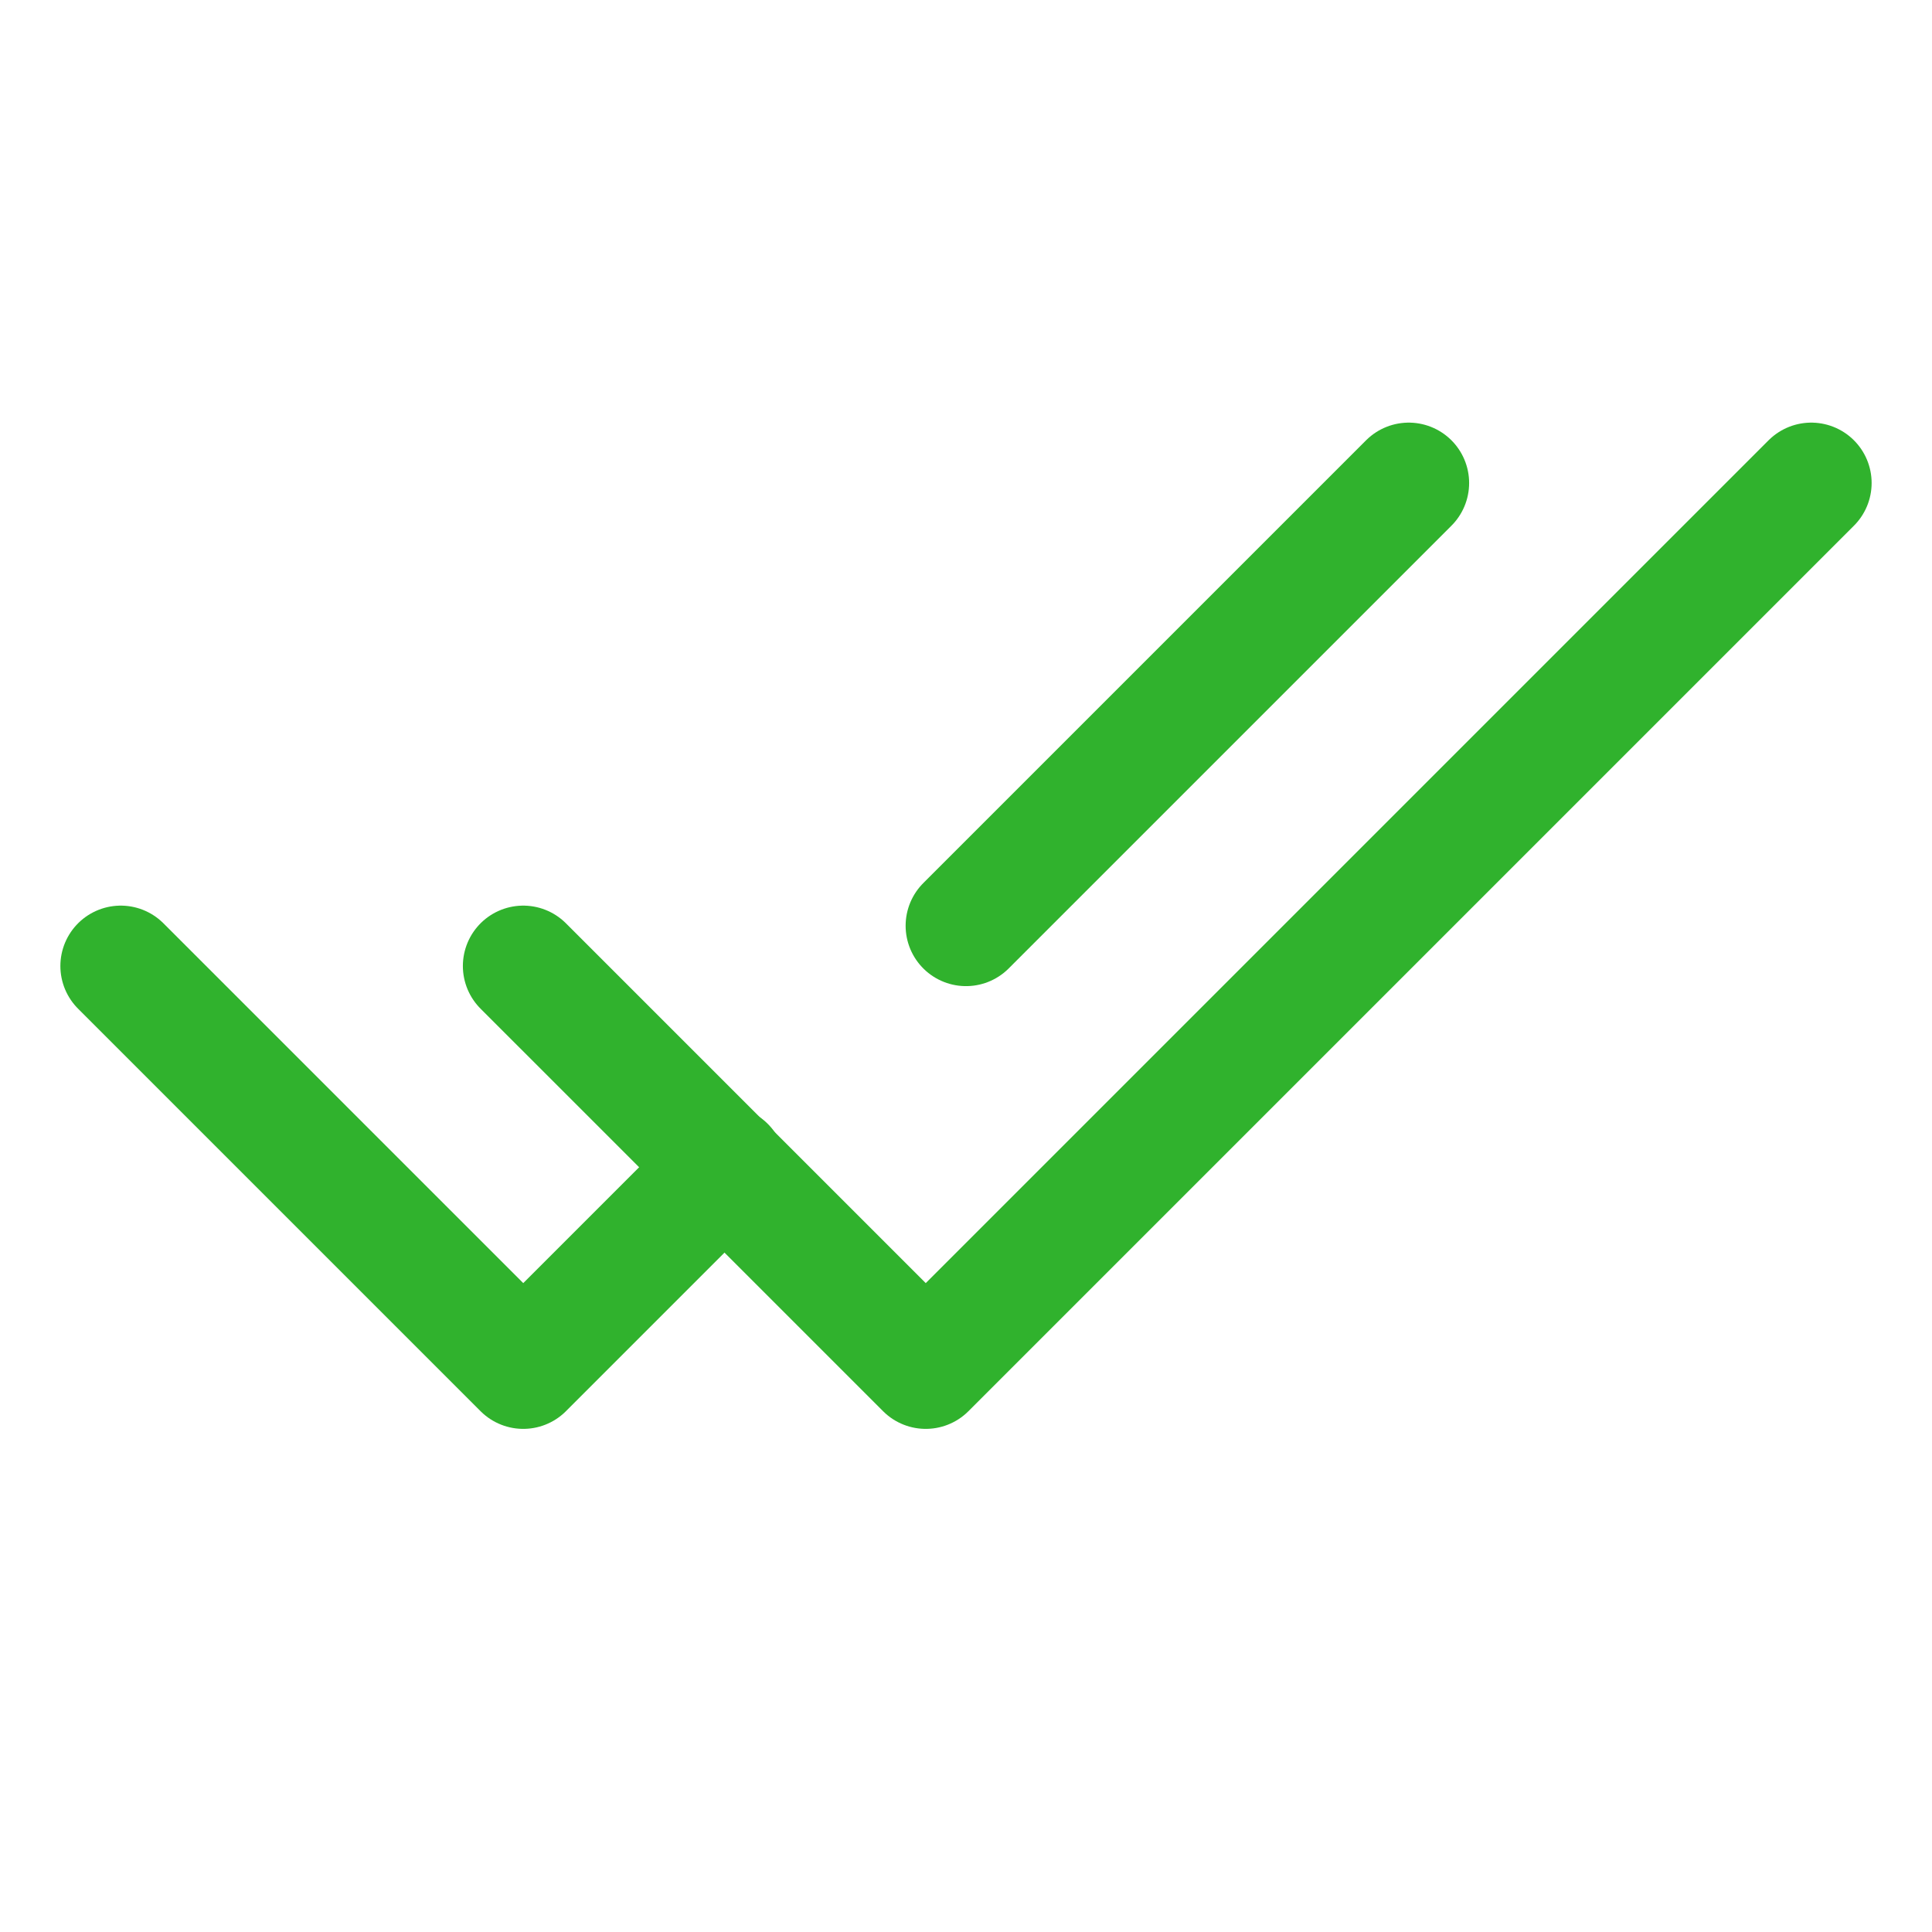 <svg width="24" height="24" viewBox="0 0 24 24" fill="none" xmlns="http://www.w3.org/2000/svg">
<path d="M17.5 6L12 11.5M1.5 12L6.5 17L9.008 14.492" stroke="#30B22D" stroke-width="1.5" stroke-linecap="round" stroke-linejoin="round"/>
<path d="M22.5 6L11.5 17L6.5 12" stroke="#30B22D" stroke-width="1.5" stroke-linecap="round" stroke-linejoin="round"/>
</svg>
